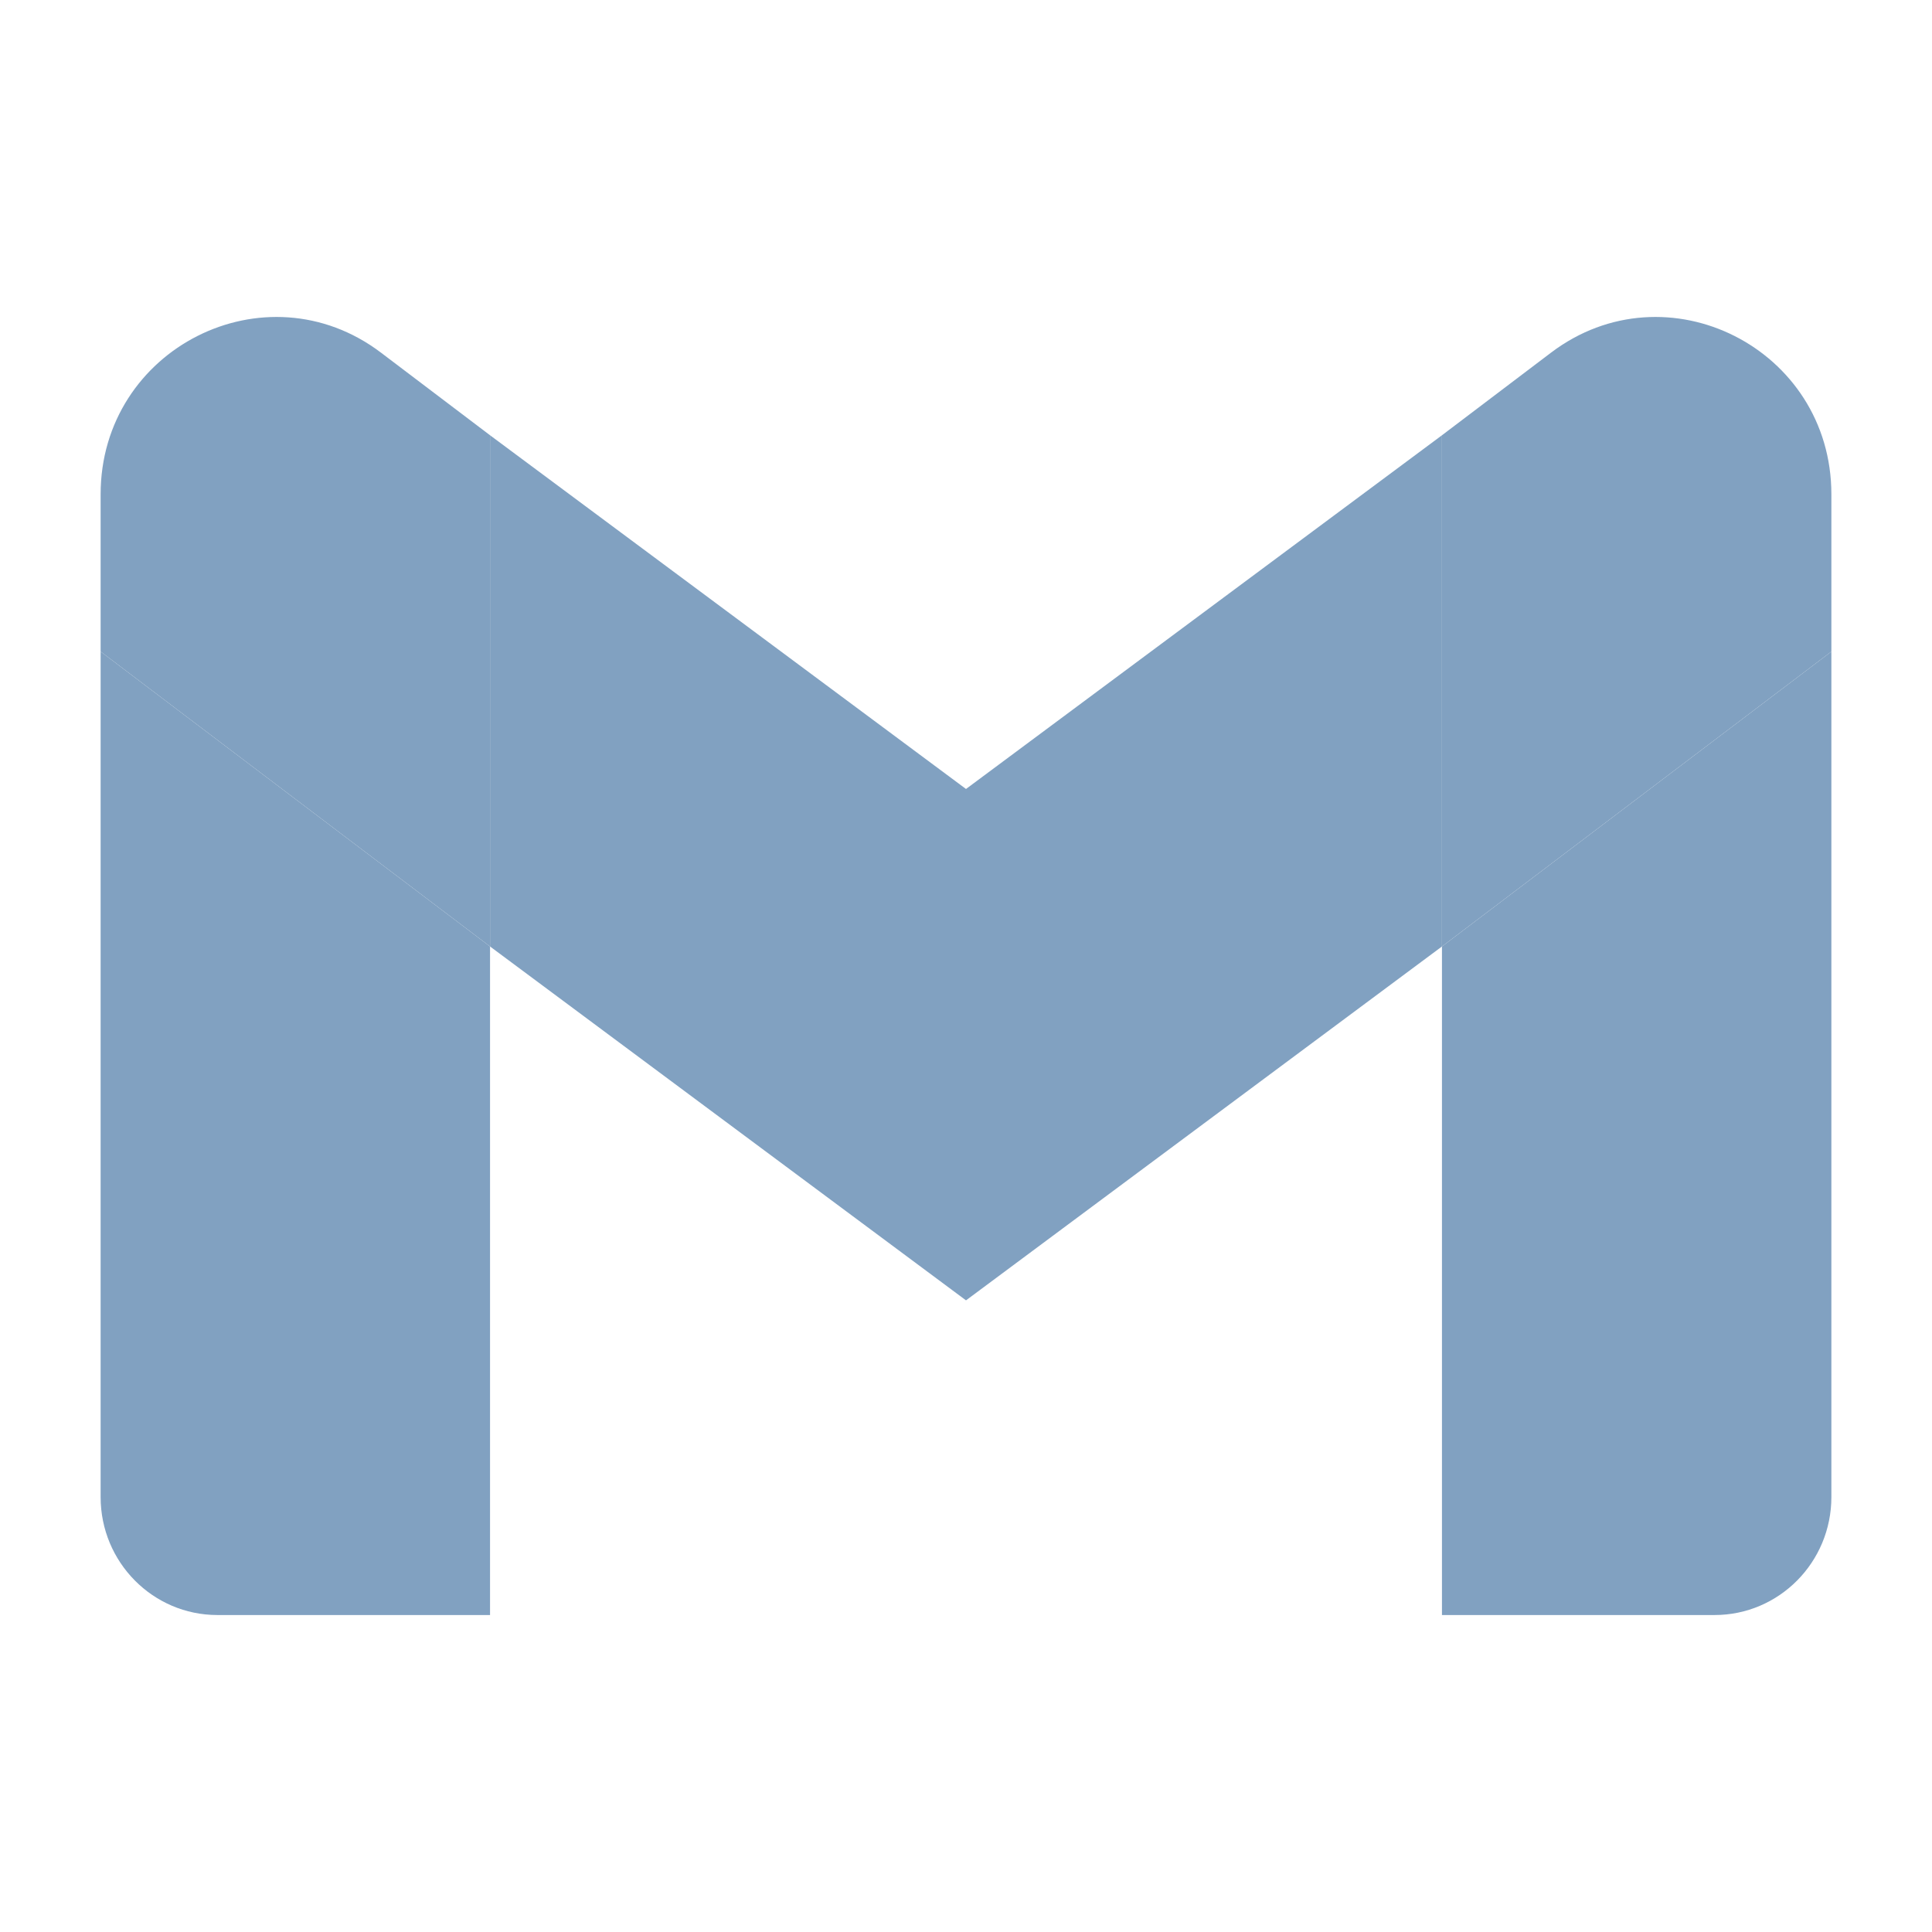 <?xml version="1.0" encoding="UTF-8" standalone="no"?><!-- Generator: Gravit.io --><svg xmlns="http://www.w3.org/2000/svg" xmlns:xlink="http://www.w3.org/1999/xlink" style="isolation:isolate" viewBox="0 0 48 48" width="48pt" height="48pt"><linearGradient id="_lgradient_60" x1="1.014" y1="0.231" x2="0.095" y2="0.968" gradientTransform="matrix(9.675,0,0,23.937,2.5,16.188)" gradientUnits="userSpaceOnUse"><stop offset="0%" stop-opacity="1" style="stop-color:rgb(129,161,193)"/><stop offset="51.739%" stop-opacity="1" style="stop-color:rgb(129,161,193)"/><stop offset="98.261%" stop-opacity="1" style="stop-color:rgb(129,161,193)"/></linearGradient><path d=" M 5.402 40.125 L 12.175 40.125 L 12.175 23.515 L 2.5 16.188 L 2.5 37.194 C 2.5 38.813 3.799 40.125 5.402 40.125 Z " fill="url(#_lgradient_60)"/><linearGradient id="_lgradient_61" x1="0.183" y1="0.249" x2="0.903" y2="0.903" gradientTransform="matrix(9.675,0,0,23.937,35.825,16.188)" gradientUnits="userSpaceOnUse"><stop offset="2.609%" stop-opacity="1" style="stop-color:rgb(129,161,193)"/><stop offset="98.696%" stop-opacity="1" style="stop-color:rgb(129,161,193)"/></linearGradient><path d=" M 35.825 40.125 L 42.597 40.125 C 44.201 40.125 45.5 38.813 45.5 37.194 L 45.5 16.188 L 35.825 23.515 L 35.825 40.125 Z " fill="url(#_lgradient_61)"/><linearGradient id="_lgradient_62" x1="0.236" y1="0.601" x2="1.017" y2="0.074" gradientTransform="matrix(9.675,0,0,15.64,35.825,7.875)" gradientUnits="userSpaceOnUse"><stop offset="0%" stop-opacity="1" style="stop-color:rgb(129,161,193)"/><stop offset="97.826%" stop-opacity="1" style="stop-color:rgb(129,161,193)"/></linearGradient><path d=" M 35.825 10.814 L 35.825 23.515 L 45.5 16.188 L 45.5 12.28 C 45.5 8.657 41.405 6.588 38.534 8.762 L 35.825 10.814 Z " fill="url(#_lgradient_62)"/><linearGradient id="_lgradient_63" x1="0" y1="0.5" x2="0.907" y2="0.92" gradientTransform="matrix(23.65,0,0,21.493,12.175,10.814)" gradientUnits="userSpaceOnUse"><stop offset="0%" stop-opacity="1" style="stop-color:rgb(129,161,193)"/><stop offset="84.348%" stop-opacity="1" style="stop-color:rgb(129,161,193)"/></linearGradient><path d=" M 12.175 23.515 L 12.175 10.814 L 24 19.602 L 35.825 10.814 L 35.825 23.515 L 24 32.307 L 12.175 23.515 Z " fill="url(#_lgradient_63)"/><linearGradient id="_lgradient_64" x1="0.056" y1="0.198" x2="4.501" y2="2.316" gradientTransform="matrix(9.675,0,0,15.64,2.5,7.875)" gradientUnits="userSpaceOnUse"><stop offset="0%" stop-opacity="1" style="stop-color:rgb(129,161,193)"/><stop offset="84.348%" stop-opacity="1" style="stop-color:rgb(129,161,193)"/></linearGradient><path d=" M 2.5 12.28 L 2.5 16.188 L 12.175 23.515 L 12.175 10.814 L 9.466 8.762 C 6.595 6.588 2.5 8.657 2.5 12.28 Z " fill="url(#_lgradient_64)"/></svg>